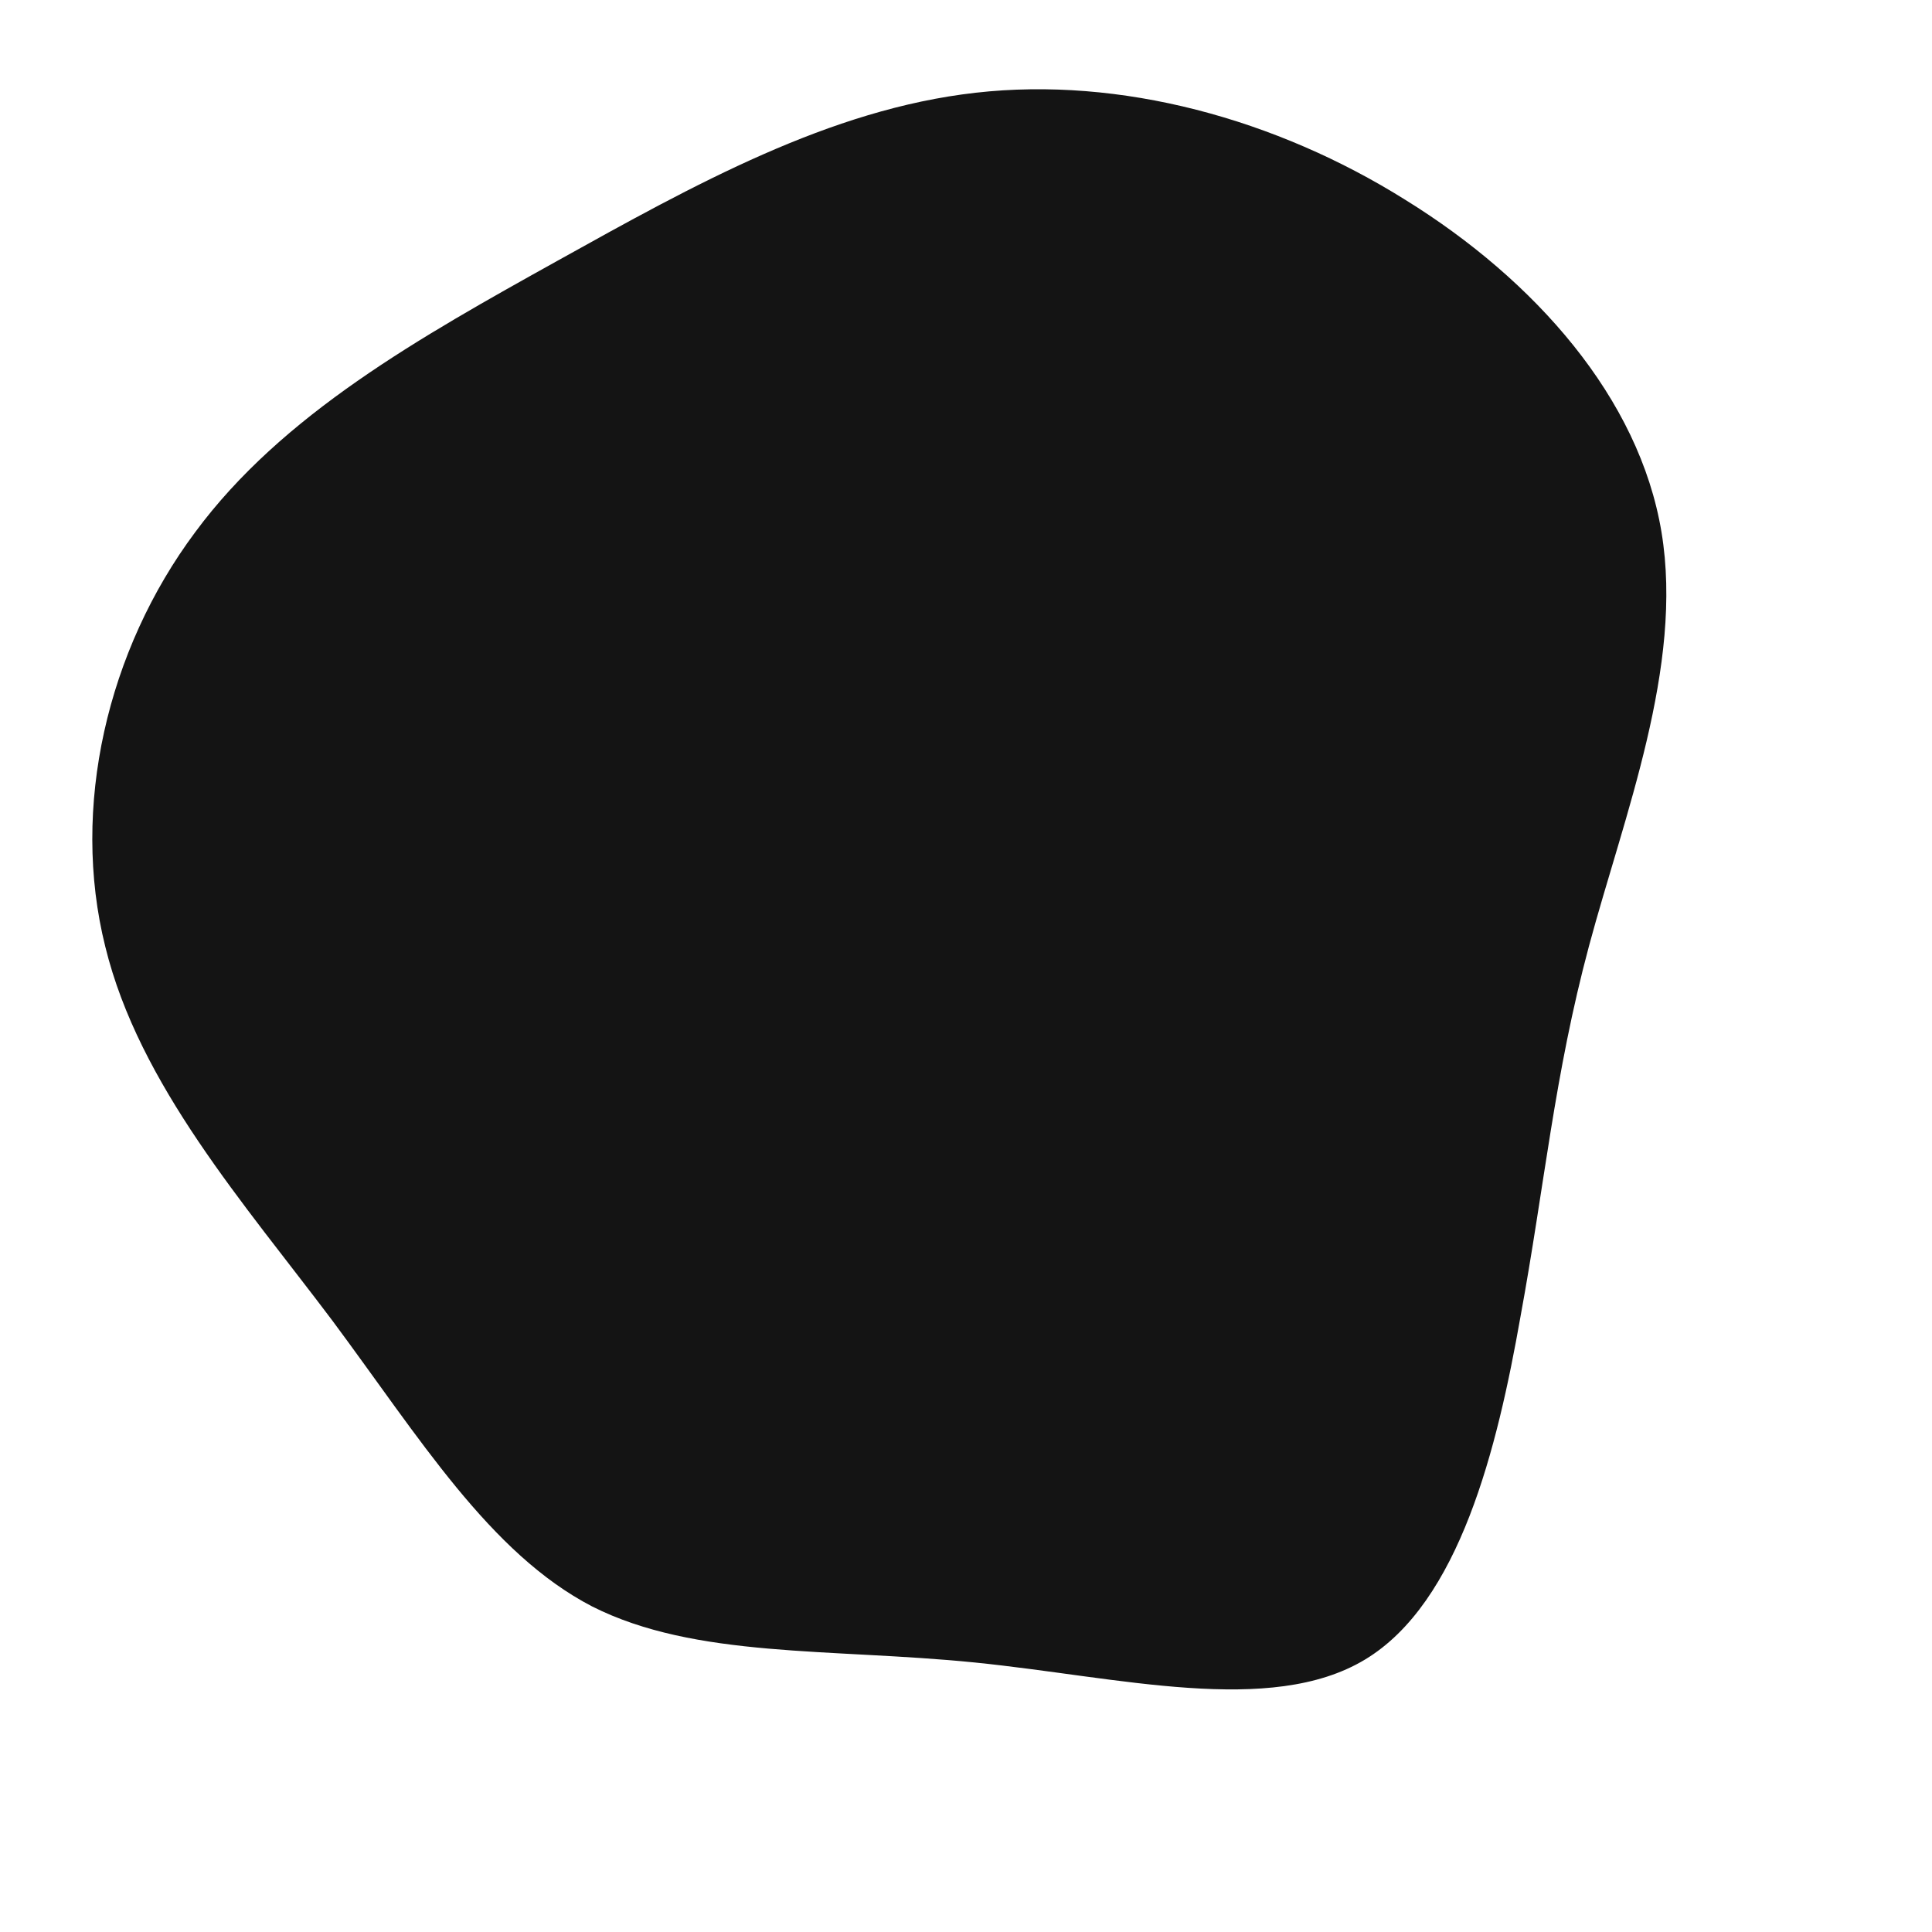 <svg viewBox="0 0 200 200" xmlns="http://www.w3.org/2000/svg"><path fill="#141414" d="M145.5 20.7c13.4 8.3 24.2 20.5 26.5 34.4 2.3 13.9-3.9 29.4-7.5 42.8-3.6 13.4-4.6 24.8-7.1 38.4-2.4 13.6-6.3 29.6-16.1 35.5-9.8 5.9-25.5 1.8-40.4.3-14.9-1.5-28.9-.4-39.6-5.8-10.6-5.5-17.9-17.5-26.9-29.6-9.1-12.1-20-24.4-23.5-38.7-3.6-14.4.2-30.7 9.3-42.9 9-12.2 23.3-20.2 37.5-28.1C71.9 19.1 85.9 11.3 101 9.6c15-1.7 31.1 2.7 44.5 11.1z"/></svg>
